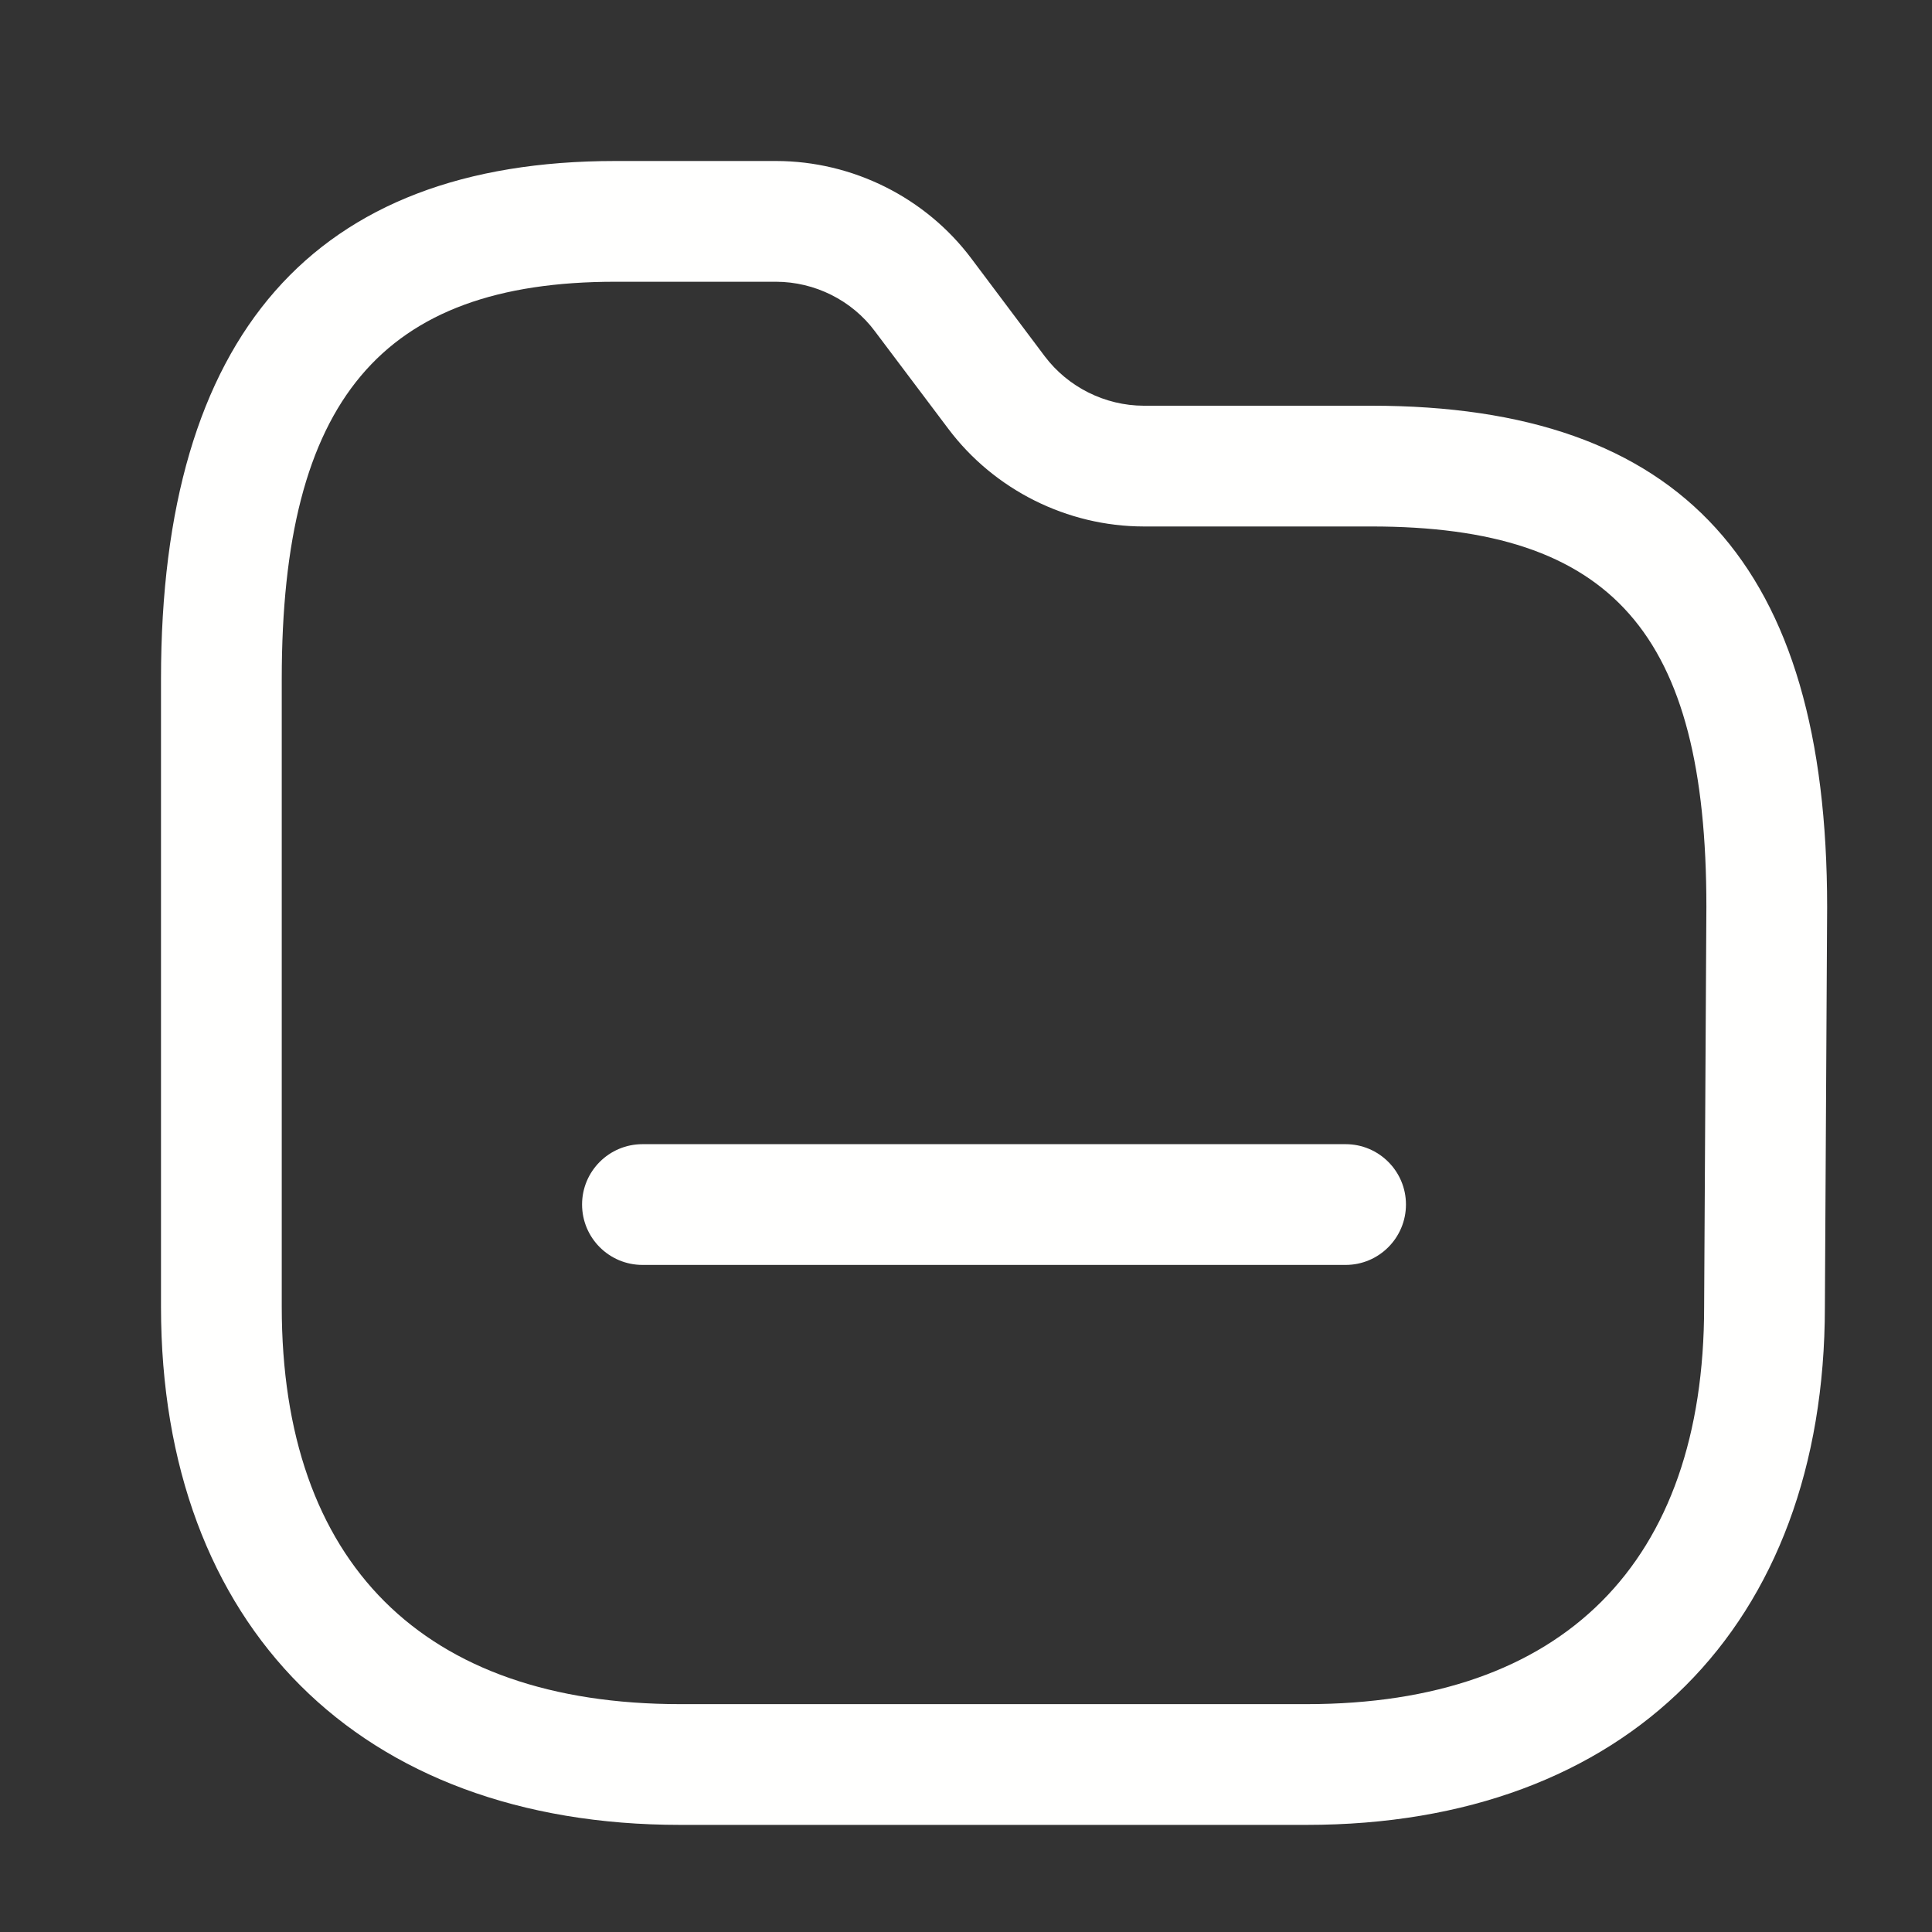 <svg width="18" height="18" viewBox="0 0 18 18" fill="none" xmlns="http://www.w3.org/2000/svg">
<rect x="0" y="0" width="18" height="18" fill="#333333" stroke="none"/>
<g clip-path="url(#clip0_1179_2149)">
<path fill-rule="evenodd" clip-rule="evenodd" d="M7.232 1.5C7.945 1.501 8.625 1.841 9.051 2.41L9.734 3.32C9.951 3.607 10.295 3.779 10.655 3.78H12.777C15.673 3.78 17.023 5.264 17.023 8.451L17.002 12.176C17.001 15.152 15.151 17.002 12.174 17.002H6.337C3.354 17.002 1.5 15.152 1.5 12.174V6.325C1.5 3.123 2.924 1.5 5.732 1.5H7.232ZM7.231 2.625H5.732C3.554 2.625 2.625 3.732 2.625 6.325V12.174C2.625 14.562 3.943 15.877 6.337 15.877H12.174C14.562 15.877 15.877 14.562 15.877 12.174V12.172L15.898 8.448C15.898 5.899 15.023 4.905 12.777 4.905H10.654C9.943 4.904 9.263 4.564 8.836 3.996L8.151 3.086C7.936 2.797 7.591 2.626 7.231 2.625ZM12.537 10.66C12.847 10.66 13.099 10.912 13.099 11.222C13.099 11.533 12.847 11.785 12.537 11.785H5.986C5.675 11.785 5.423 11.533 5.423 11.222C5.423 10.912 5.675 10.66 5.986 10.66H12.537Z" fill="#FFFFFE"/>
</g>
<defs>
<clipPath id="clip0_1179_2149">
<rect width="18" height="18" fill="white"/>
</clipPath>
</defs>
</svg>
